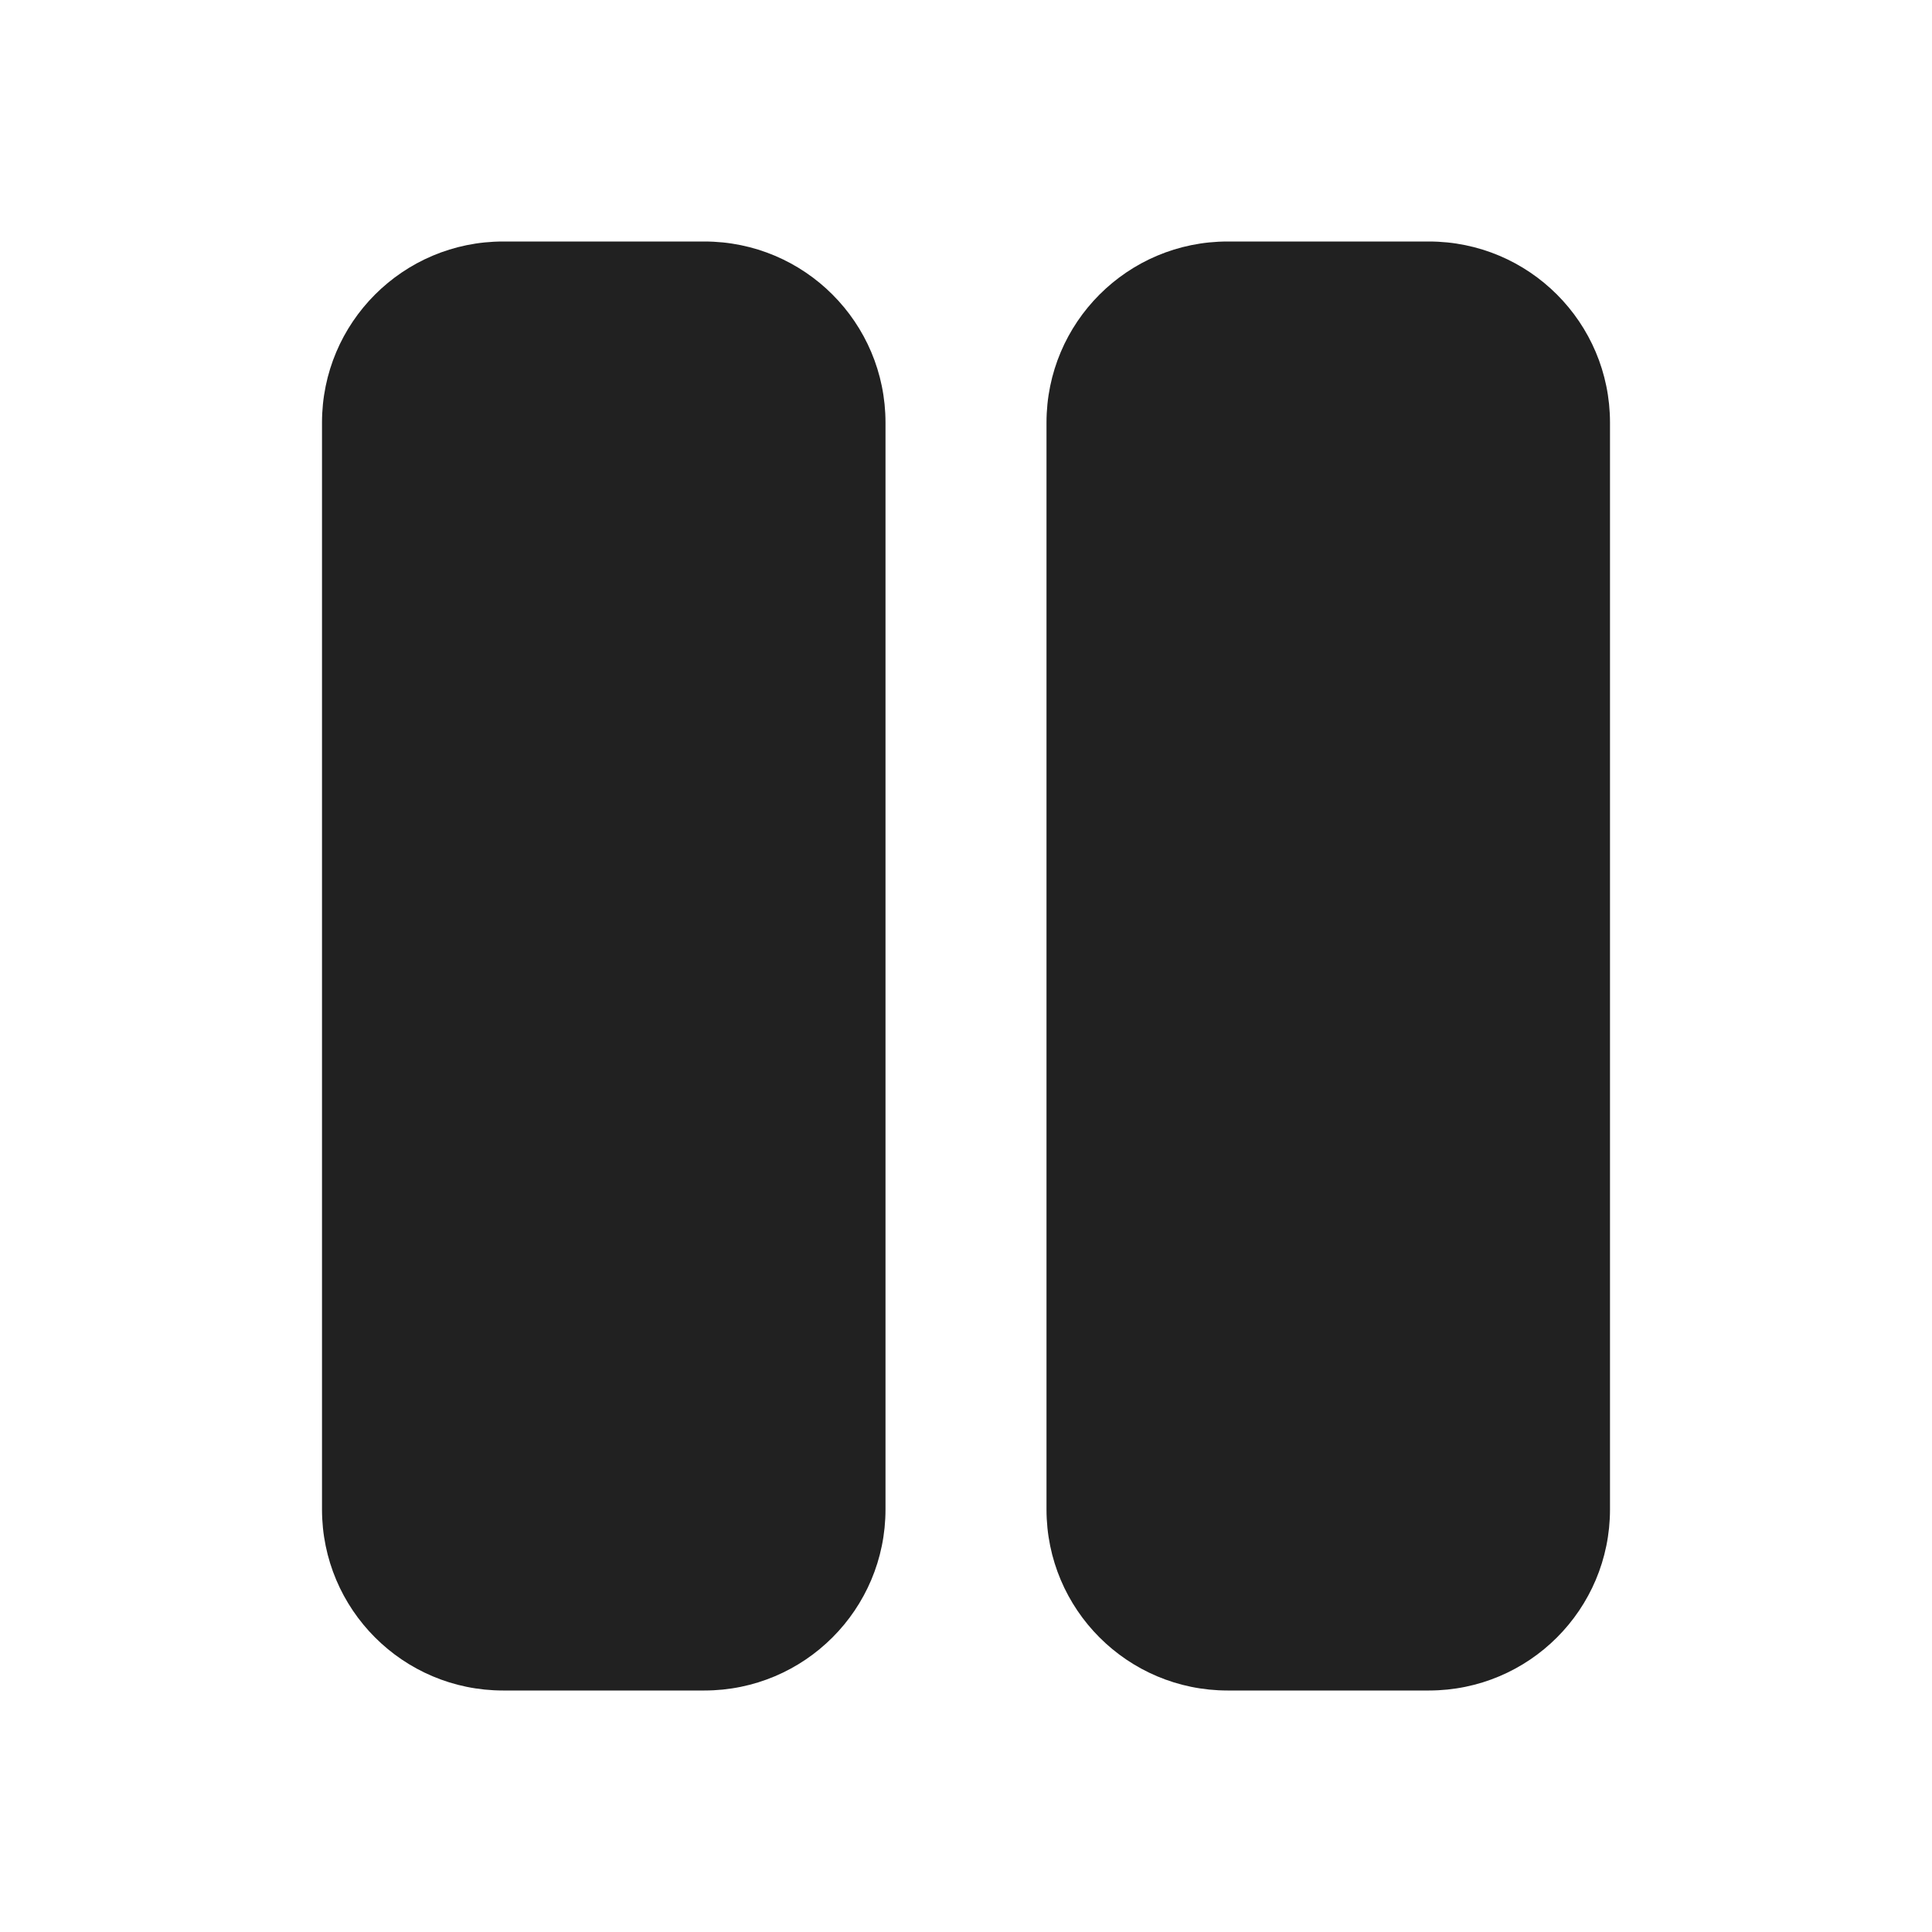 <svg width="24" height="24" viewBox="0 0 24 24" fill="none" xmlns="http://www.w3.org/2000/svg">
<path d="M6.25 3C5.007 3 4 4.007 4 5.25V18.75C4 19.993 5.007 21 6.25 21H8.75C9.993 21 11 19.993 11 18.75V5.25C11 4.007 9.993 3 8.75 3H6.25ZM15.25 3C14.007 3 13 4.007 13 5.25V18.75C13 19.993 14.007 21 15.25 21H17.75C18.993 21 20 19.993 20 18.75V5.25C20 4.007 18.993 3 17.75 3H15.25Z" fill="#212121"/>
</svg>

